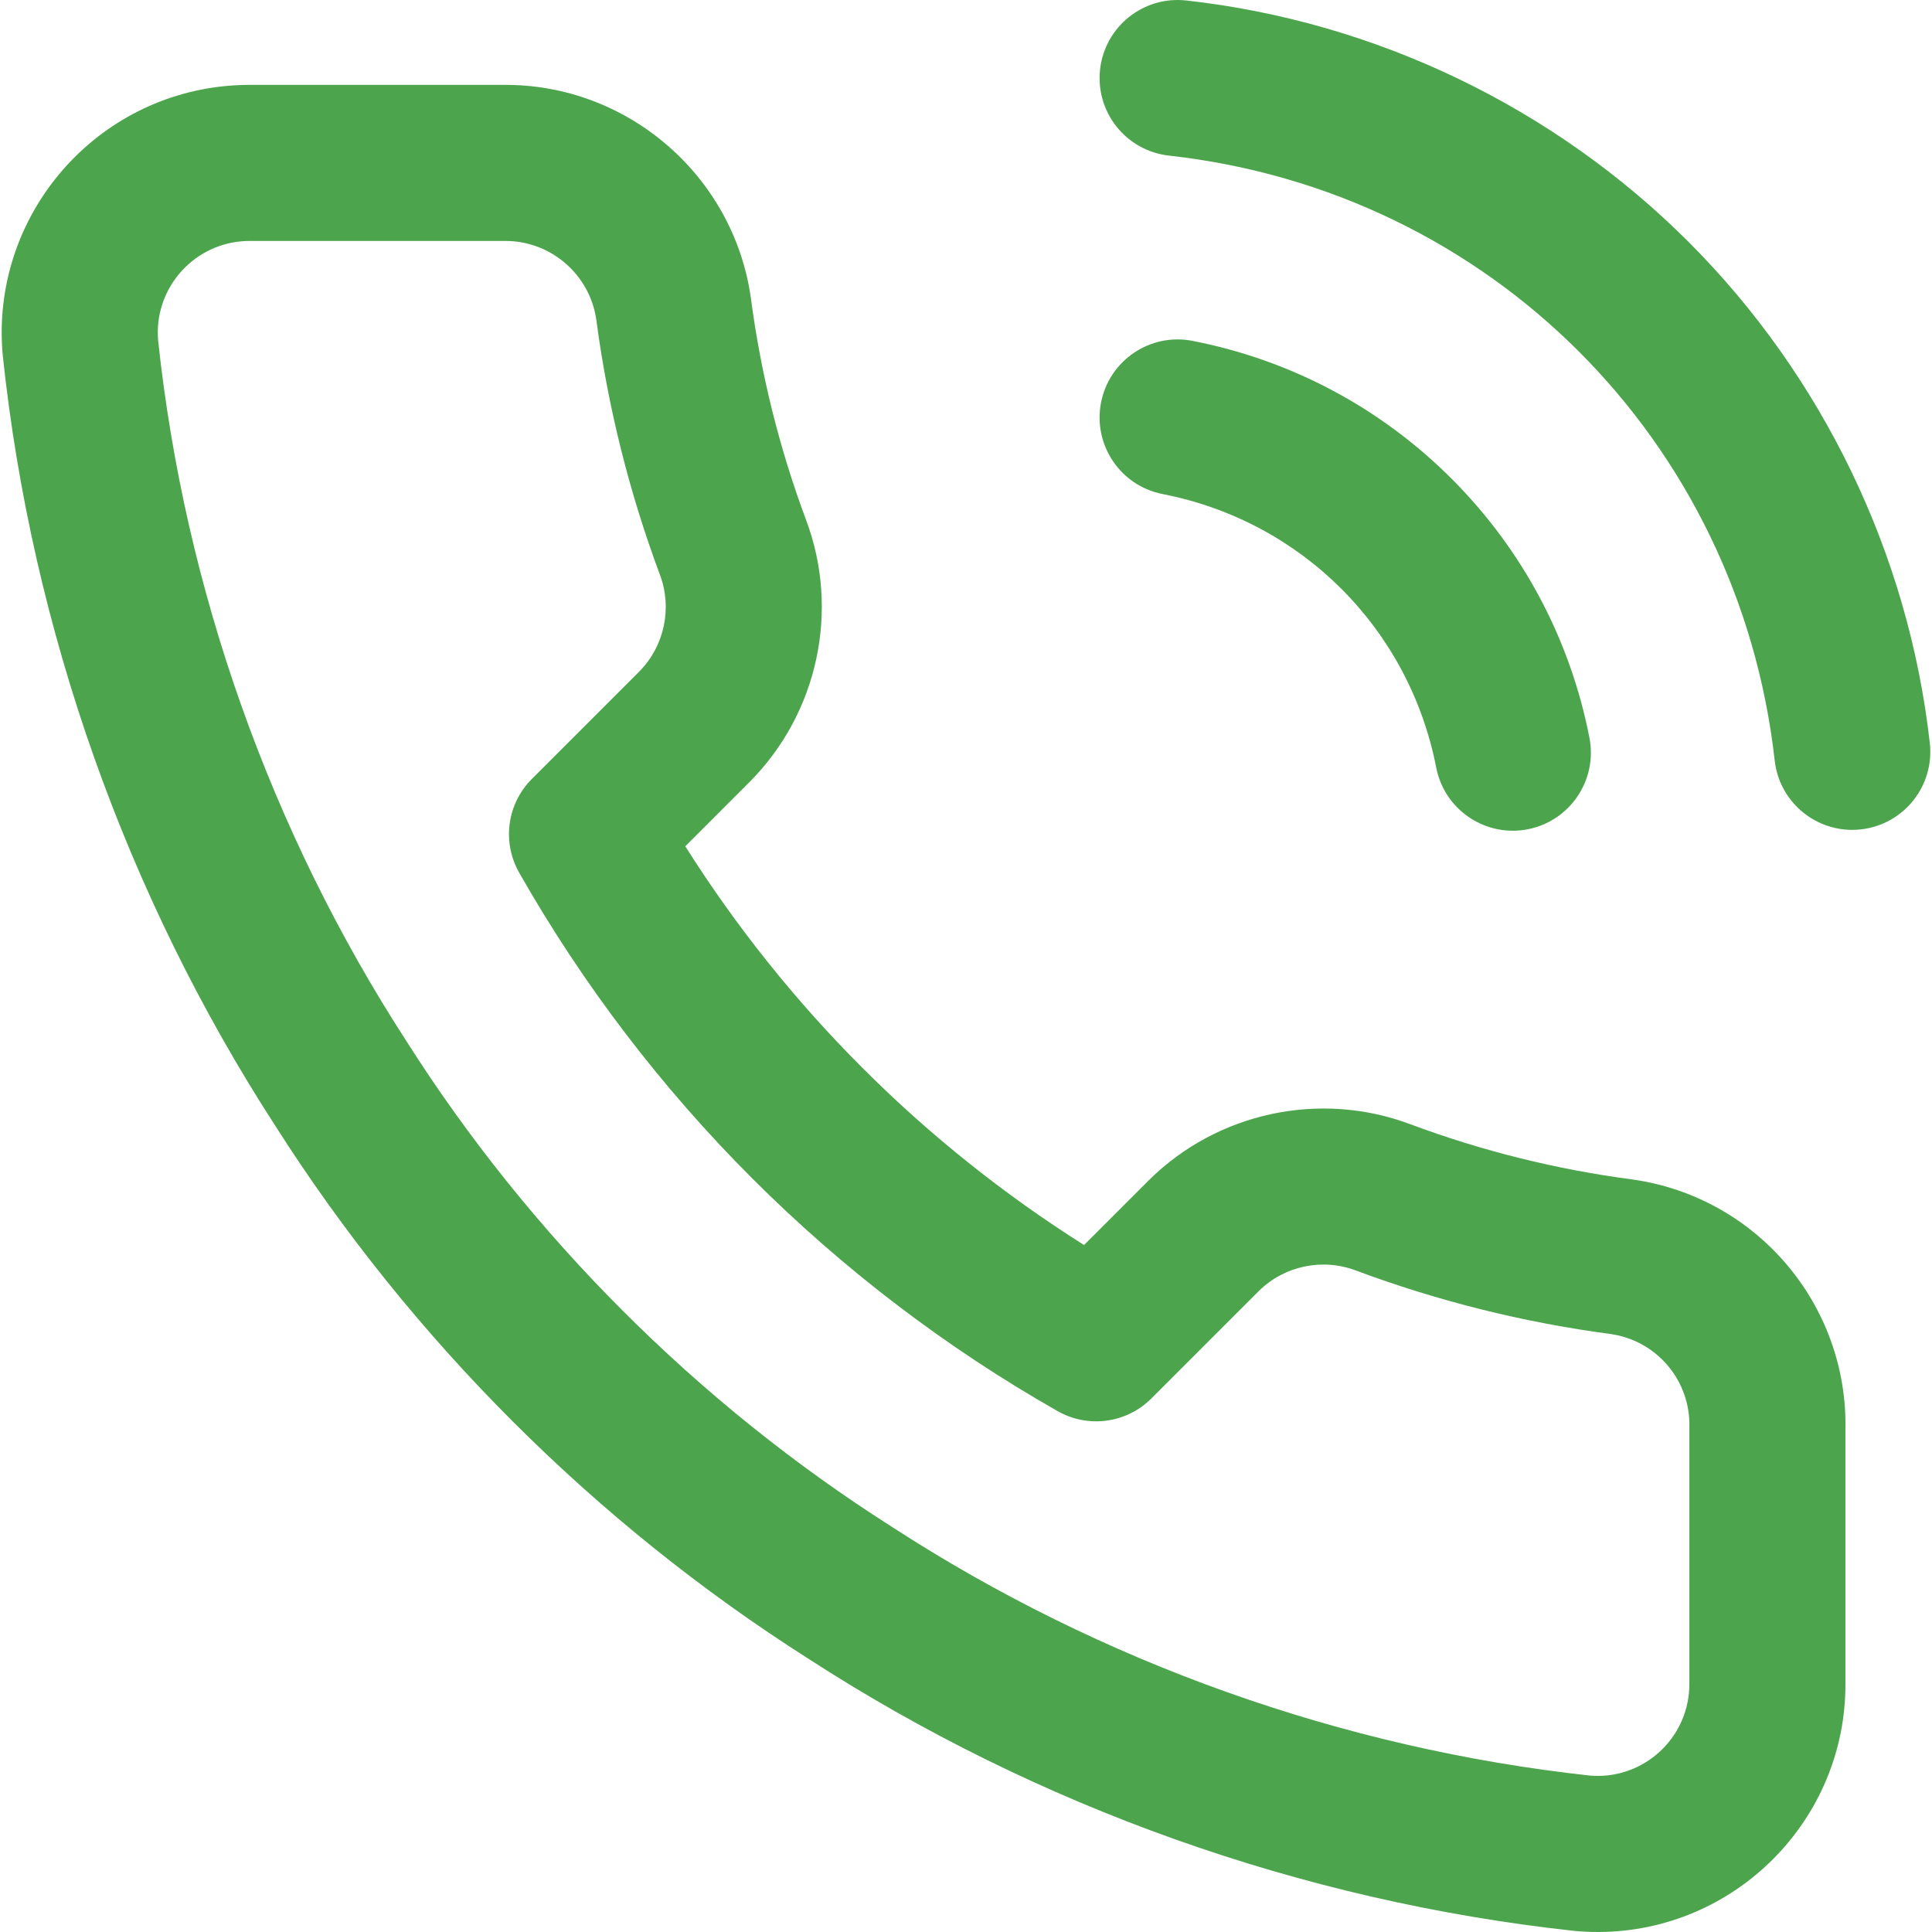 <?xml version="1.0" encoding="iso-8859-1"?>
<!-- Generator: Adobe Illustrator 19.0.0, SVG Export Plug-In . SVG Version: 6.00 Build 0)  -->
<svg xmlns="http://www.w3.org/2000/svg" xmlns:xlink="http://www.w3.org/1999/xlink" version="1.1" id="Layer_1" x="0px" y="0px" viewBox="0 0 512.001 512.001" style="enable-background:new 0 0 512.001 512.001; fill:green; fill-opacity: 0.7;" xml:space="preserve">
<g>
	<g>
		<path d="M421.216,195.504c-5.092-26.101-17.723-49.836-36.526-68.64c-18.804-18.803-42.54-31.434-68.641-36.527    c-11.21-2.189-22.073,5.128-24.261,16.339c-2.187,11.212,5.128,22.073,16.339,24.26c36.847,7.188,65.3,35.642,72.489,72.489    c1.927,9.874,10.581,16.726,20.278,16.726c1.313,0,2.645-0.125,3.984-0.387C416.088,217.577,423.403,206.715,421.216,195.504z"/>
	</g>
</g>
<g>
	<g>
		<path d="M511.422,196.929c-5.629-50.096-28.373-97.304-64.042-132.927C411.712,28.378,364.475,5.694,314.371,0.128    c-11.355-1.261-21.578,6.92-22.839,18.272c-1.261,11.353,6.919,21.578,18.272,22.84c84.961,9.438,150.966,75.36,160.512,160.31    c1.188,10.566,10.139,18.374,20.527,18.374c0.771,0,1.552-0.043,2.336-0.131C504.53,218.516,512.698,208.281,511.422,196.929z"/>
	</g>
</g>
<g>
	<g>
		<path d="M432.59,312.566c-0.062-0.008-0.124-0.017-0.186-0.025c-20.013-2.639-39.751-7.557-58.619-14.596    c-23.91-8.99-51.103-3.191-69.27,14.772c-0.028,0.028-0.056,0.055-0.083,0.083l-17.148,17.148    c-42.633-26.924-78.756-63.047-105.679-105.679l17.149-17.149c0.027-0.028,0.054-0.055,0.082-0.083    c17.964-18.166,23.762-45.356,14.79-69.223c-7.057-18.914-11.974-38.653-14.614-58.666c-0.007-0.063-0.017-0.127-0.026-0.19    c-4.591-32.478-32.782-56.734-65.548-56.467H66.053c-1.943,0.002-3.912,0.091-5.853,0.267    C24.143,26.016-2.541,58.001,0.718,94.058c0.01,0.108,0.02,0.215,0.032,0.323c7.684,72.354,32.649,142.88,72.197,203.955    c35.892,56.461,84.701,105.269,141.162,141.164c60.792,39.406,130.99,64.369,203.013,72.196c0.127,0.015,0.254,0.027,0.38,0.038    c1.961,0.176,3.949,0.266,5.921,0.266c0.083,0,0.165,0,0.247,0.001c36.204-0.148,65.538-29.722,65.391-65.841v-67.233    C489.746,345.714,465.515,317.211,432.59,312.566z M447.698,378.695v67.548c0.055,13.396-10.8,24.338-24.19,24.393    c-0.715-0.004-1.425-0.027-2.135-0.086c-65.578-7.161-129.488-29.914-184.837-65.808c-0.053-0.035-0.107-0.069-0.161-0.103    c-51.429-32.68-95.885-77.137-128.565-128.565c-0.032-0.051-0.064-0.101-0.097-0.153C71.683,220.306,48.928,156.086,41.902,90.193    C40.779,76.91,50.63,65.155,63.923,63.954c0.717-0.064,1.443-0.098,2.145-0.098h67.463c0.146-0.001,0.294-0.003,0.443-0.002    c12.021,0,22.322,8.905,24.044,20.819c3.05,23.063,8.721,45.806,16.871,67.649c3.319,8.832,1.189,18.869-5.427,25.591    l-28.517,28.517c-6.583,6.582-7.956,16.753-3.354,24.847c33.837,59.508,83.177,108.847,142.685,142.685    c8.094,4.6,18.264,3.23,24.848-3.355l28.512-28.512c6.72-6.621,16.765-8.752,25.642-5.415    c21.799,8.134,44.547,13.805,67.61,16.855c12.18,1.757,21.122,12.339,20.816,24.647    C447.7,378.353,447.698,378.524,447.698,378.695z"/>
	</g>
</g>
</svg>
